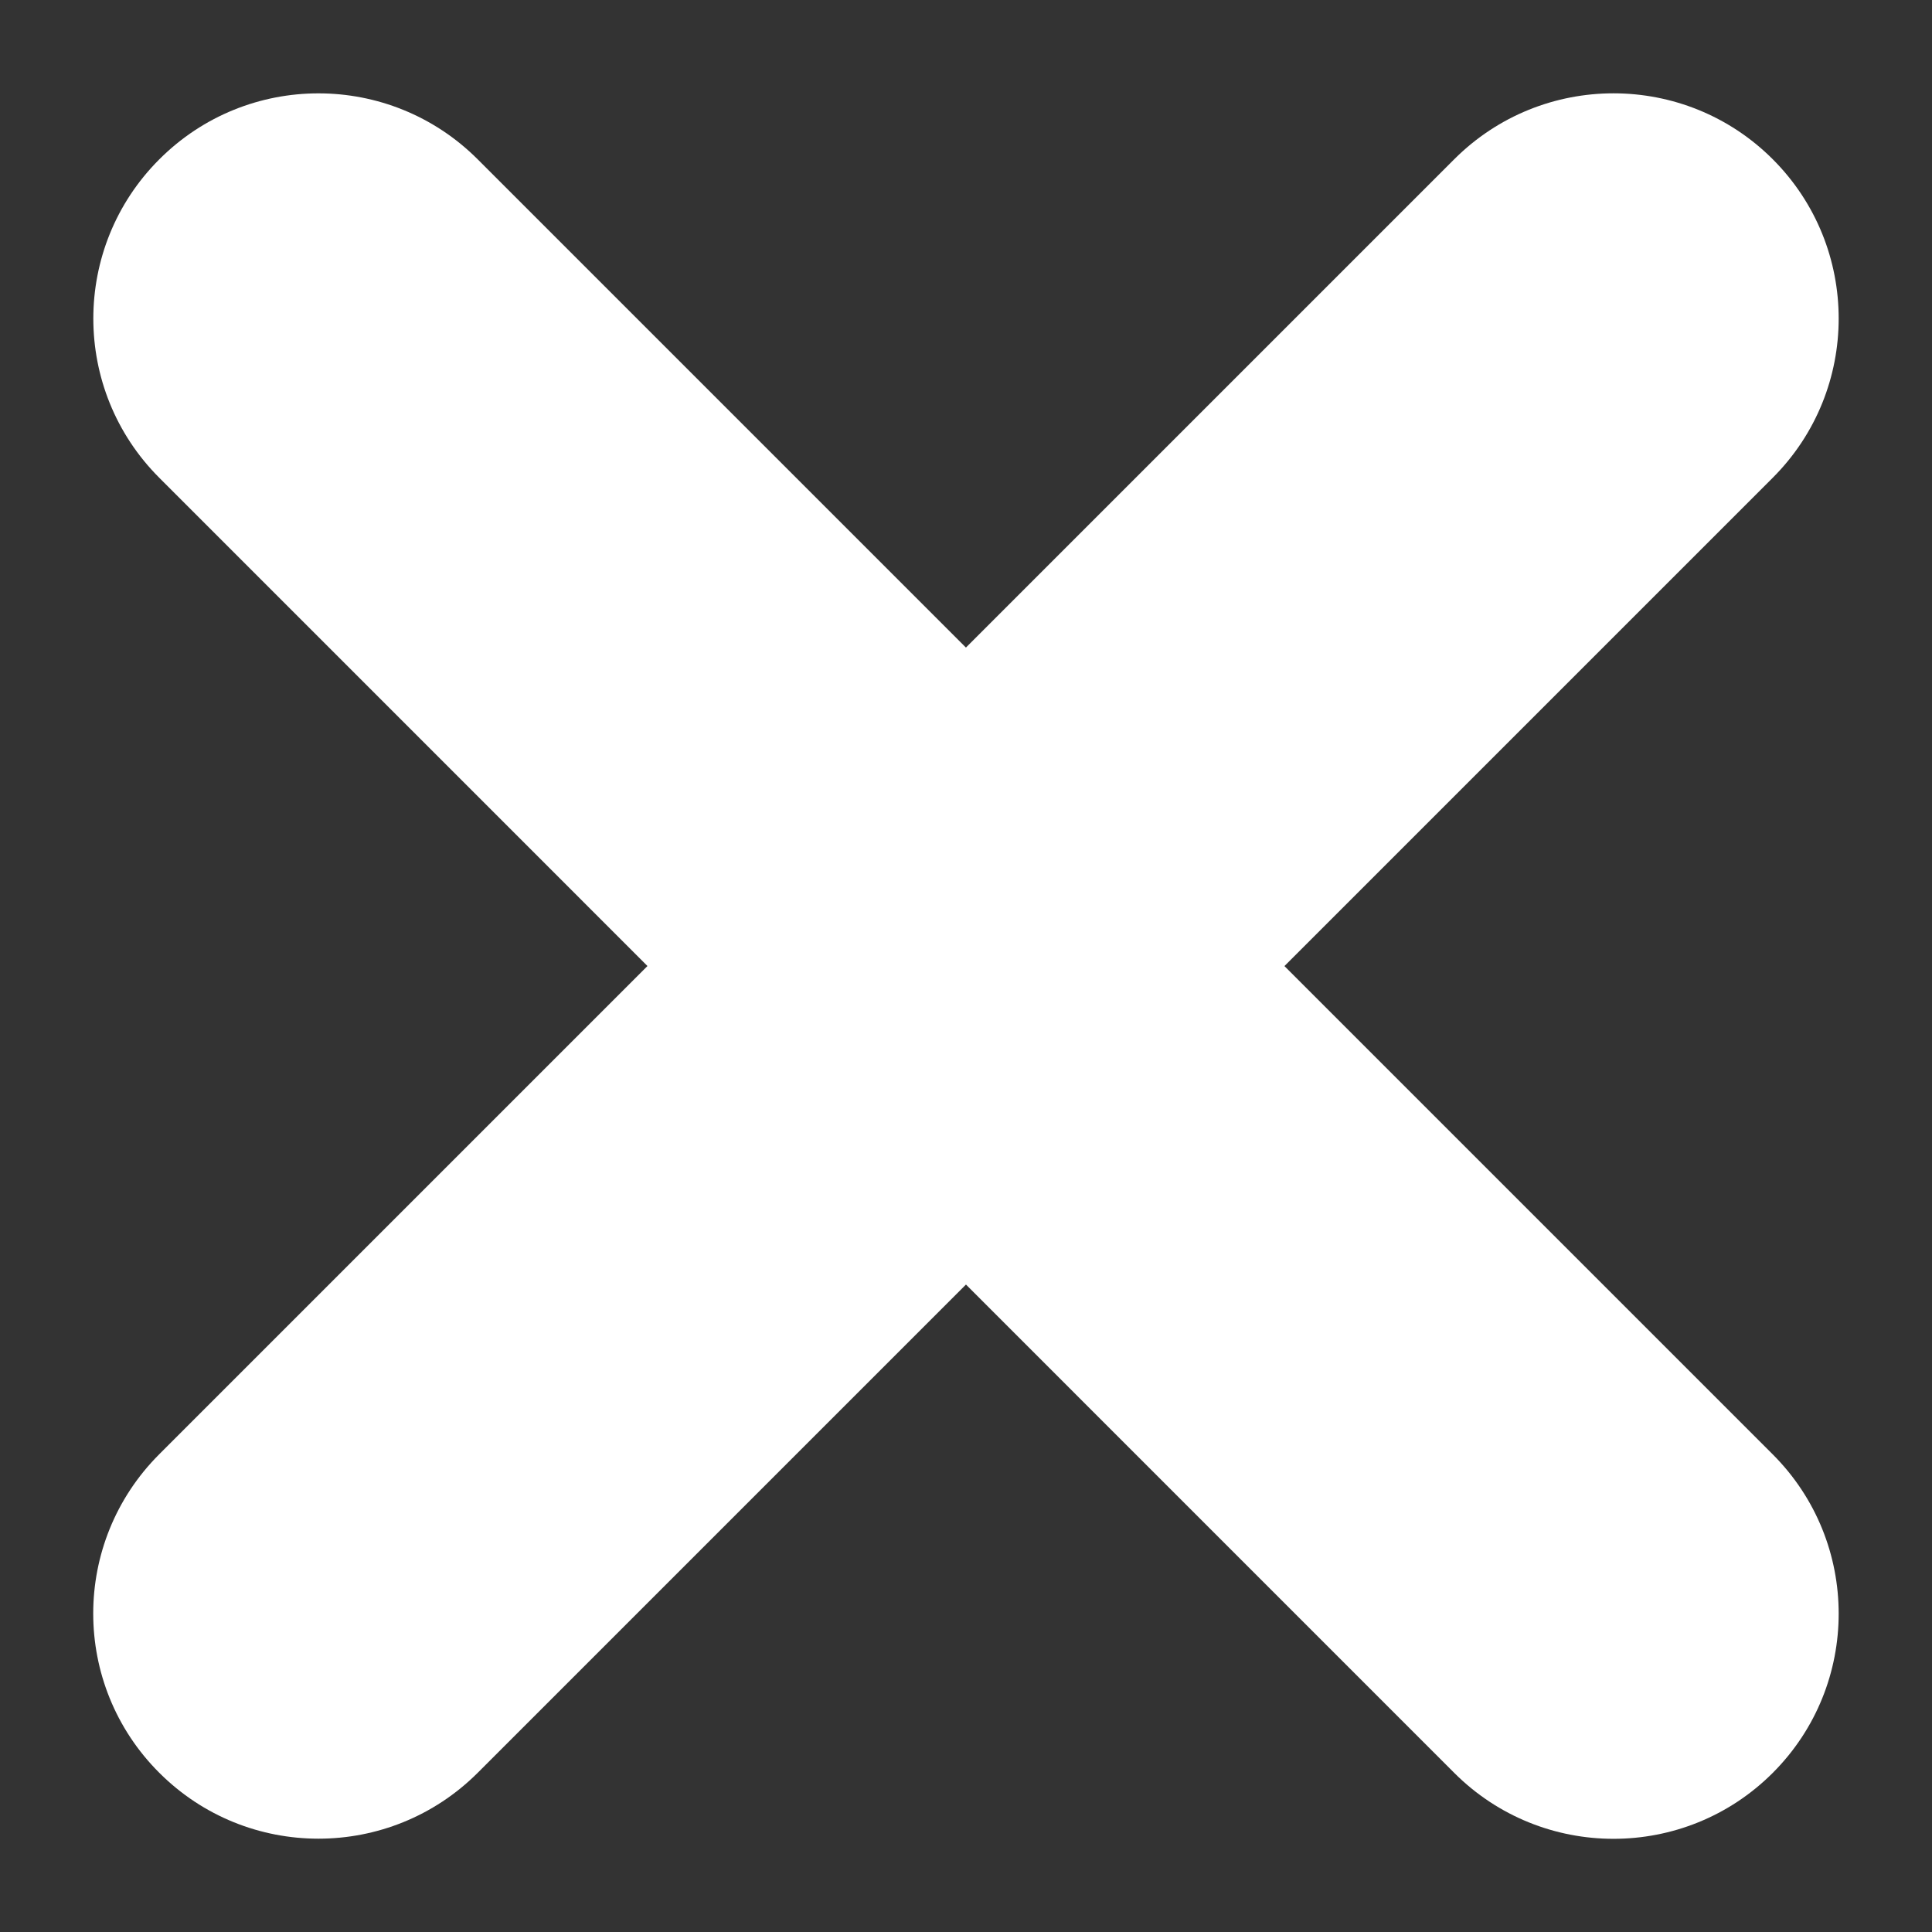 <svg width="14" height="14" viewBox="0 0 14 14" fill="none" xmlns="http://www.w3.org/2000/svg">
<rect x="0" y="0" width="14" height="14" fill="#333333" stroke="none"/>
<path d="M3.462 1.155C2.824 0.517 1.791 0.517 1.154 1.155C0.517 1.792 0.517 2.825 1.154 3.462L10.538 12.847C11.175 13.484 12.209 13.484 12.846 12.847C13.483 12.21 13.483 11.176 12.846 10.539L3.462 1.155Z" fill="white"/>
<path d="M1.154 10.538C0.516 11.176 0.516 12.209 1.154 12.846C1.791 13.483 2.824 13.483 3.462 12.846L12.846 3.462C13.483 2.825 13.483 1.791 12.846 1.154C12.209 0.517 11.175 0.517 10.538 1.154L1.154 10.538Z" fill="white"/>
</svg>
